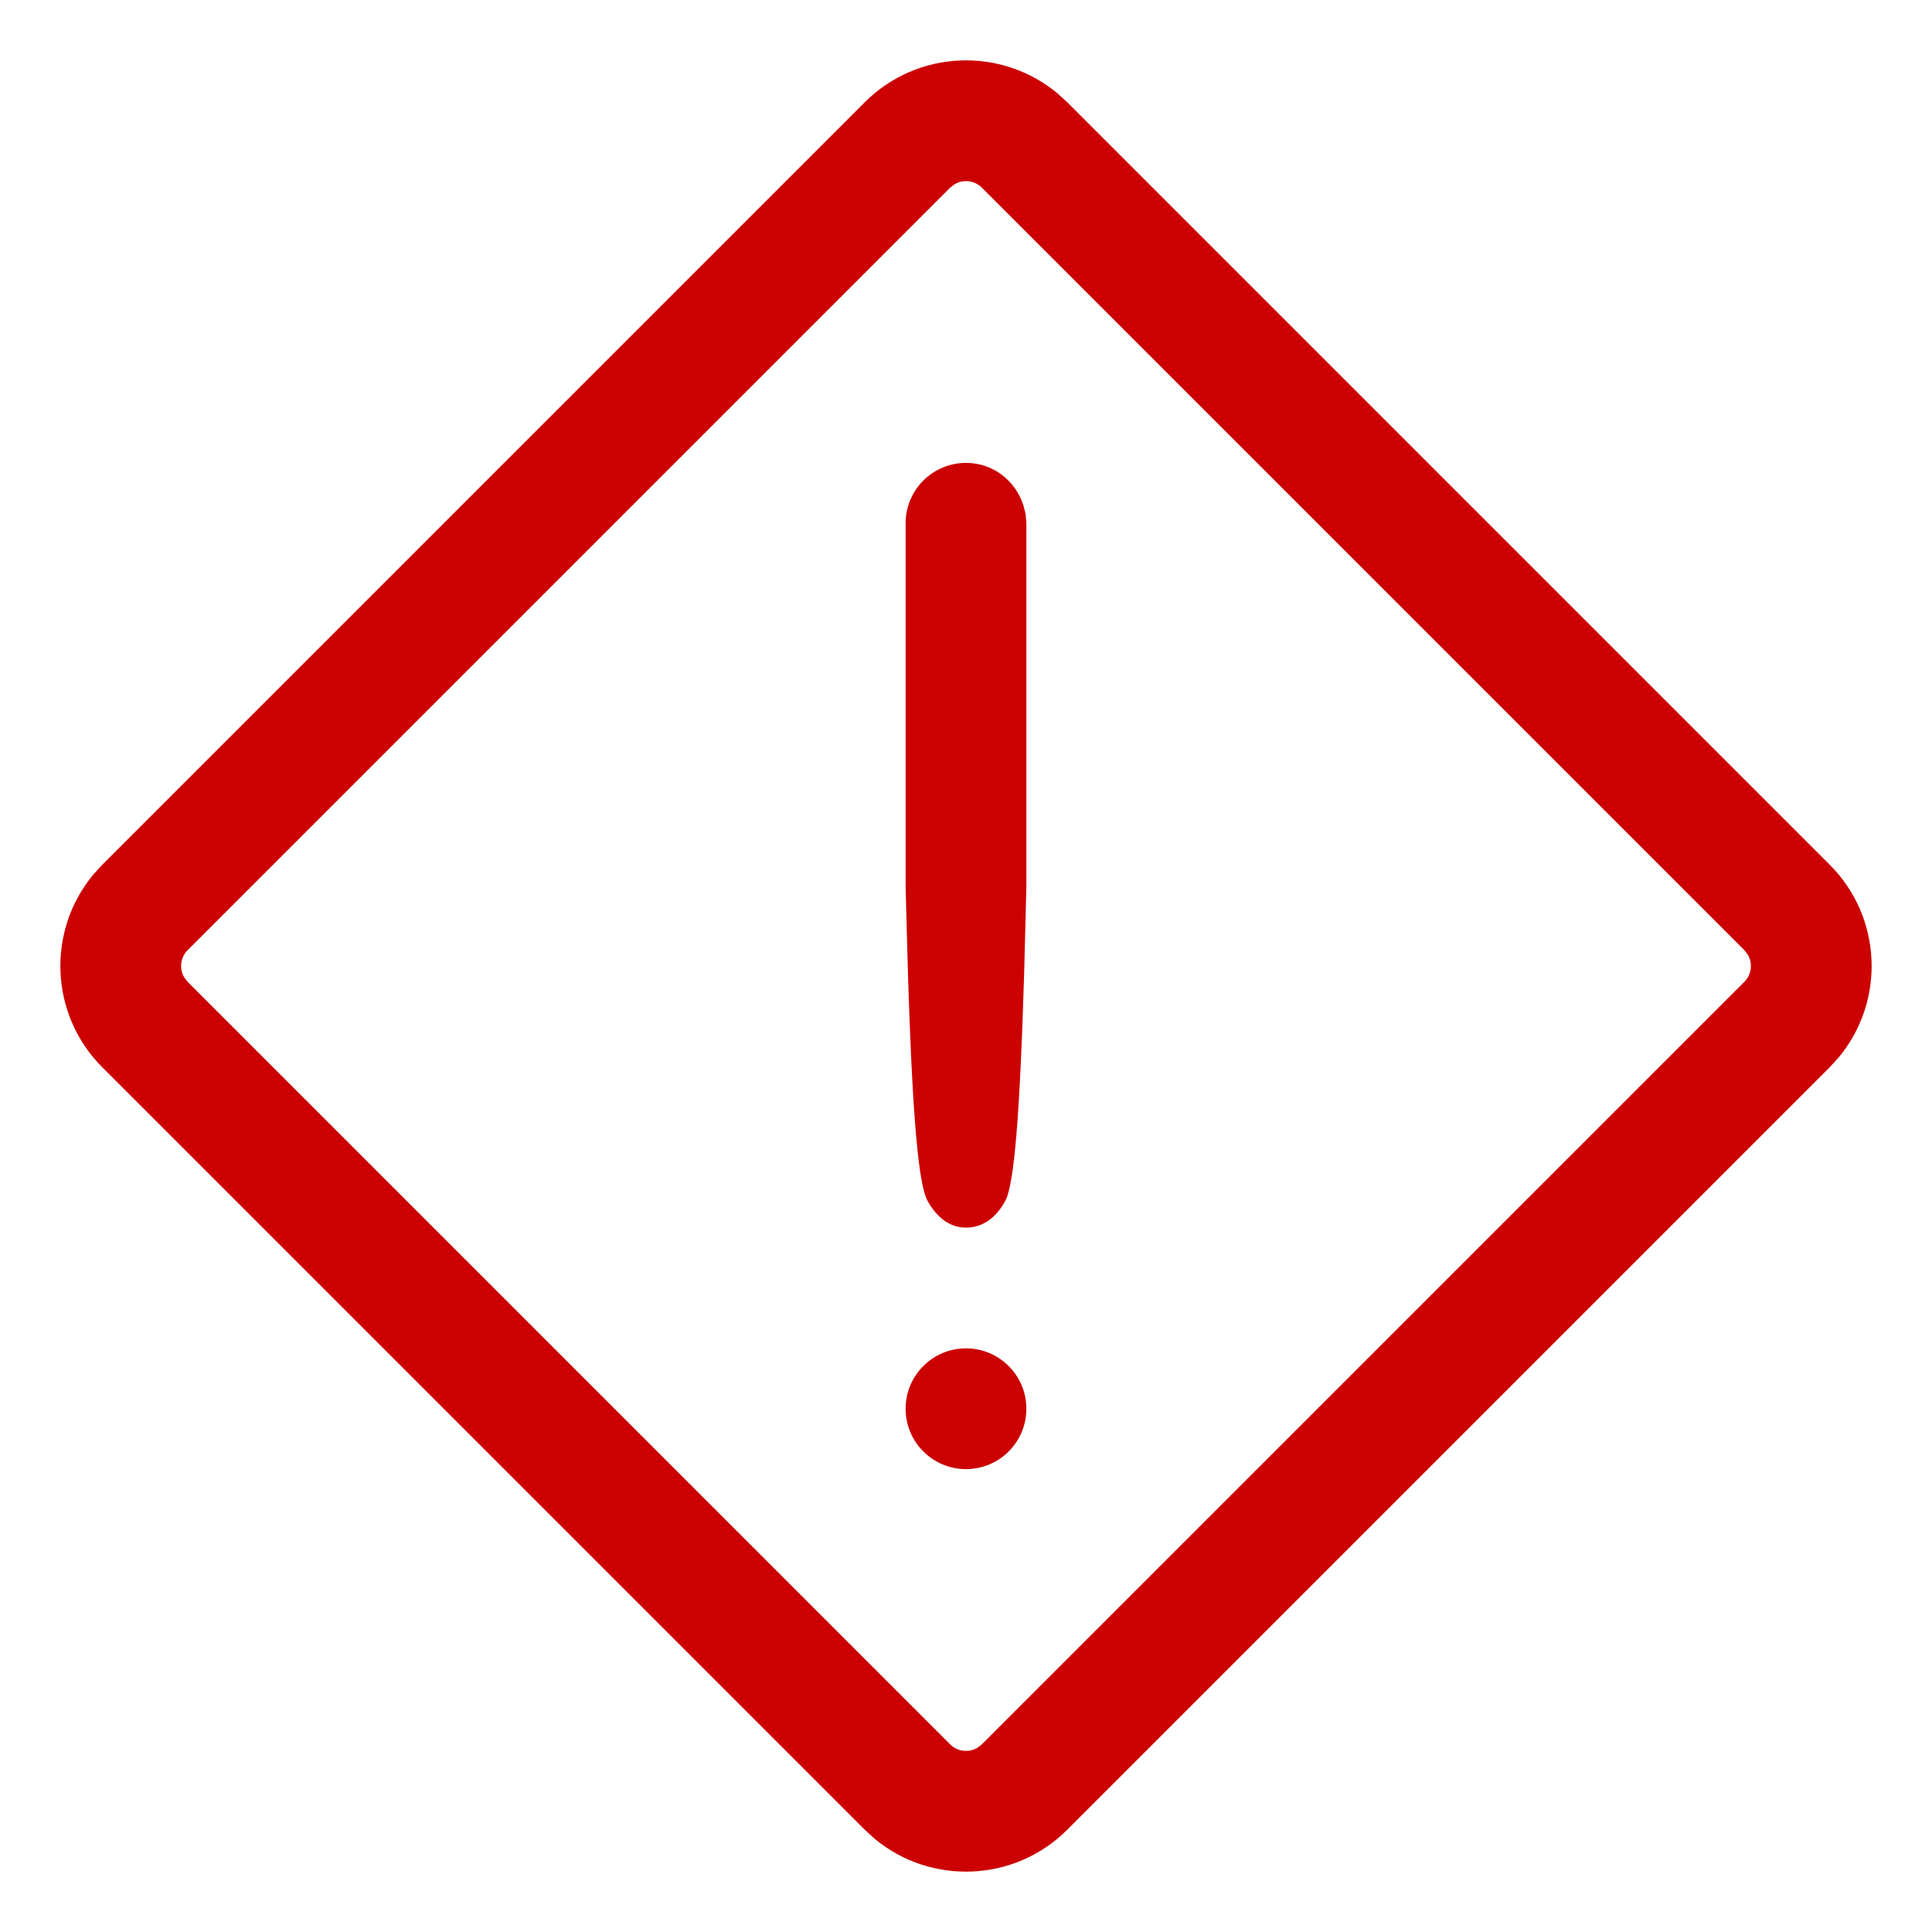 <svg width="44" height="44" viewBox="0 0 44 44" fill="none" xmlns="http://www.w3.org/2000/svg">
<path fill-rule="evenodd" clip-rule="evenodd" d="M19.692 2.331C20.896 1.127 22.806 1.06 24.088 2.13L24.308 2.331L41.669 19.692C42.873 20.896 42.94 22.806 41.87 24.088L41.669 24.308L24.308 41.669C23.104 42.873 21.194 42.94 19.912 41.87L19.692 41.669L2.331 24.308C1.127 23.104 1.06 21.194 2.13 19.912L2.331 19.692L19.692 2.331ZM22.363 4.275C22.196 4.108 21.942 4.08 21.746 4.192L21.637 4.275L4.275 21.637C4.108 21.804 4.08 22.058 4.192 22.254L4.275 22.363L21.637 39.725C21.804 39.892 22.058 39.92 22.254 39.808L22.363 39.725L39.725 22.363C39.892 22.196 39.92 21.942 39.808 21.746L39.725 21.637L22.363 4.275ZM22 30.708C22.759 30.708 23.375 31.324 23.375 32.083C23.375 32.843 22.759 33.458 22 33.458C21.241 33.458 20.625 32.843 20.625 32.083C20.625 31.324 21.241 30.708 22 30.708ZM22 10.542C22.601 10.542 23.12 10.929 23.308 11.51L23.358 11.711L23.375 11.917L23.375 20.201L23.324 22.174C23.23 25.333 23.101 26.965 22.895 27.347C22.689 27.729 22.385 27.958 22 27.958C21.625 27.958 21.339 27.726 21.129 27.357C20.88 26.923 20.74 24.855 20.638 20.703L20.625 20.174V11.917C20.625 11.157 21.241 10.542 22 10.542Z" fill="#CC0000"/>
<mask id="mask0" mask-type="alpha" maskUnits="userSpaceOnUse" x="1" y="1" width="42" height="42">
<path fill-rule="evenodd" clip-rule="evenodd" d="M19.692 2.331C20.896 1.127 22.806 1.06 24.088 2.13L24.308 2.331L41.669 19.692C42.873 20.896 42.94 22.806 41.87 24.088L41.669 24.308L24.308 41.669C23.104 42.873 21.194 42.94 19.912 41.87L19.692 41.669L2.331 24.308C1.127 23.104 1.06 21.194 2.13 19.912L2.331 19.692L19.692 2.331ZM22.363 4.275C22.196 4.108 21.942 4.08 21.746 4.192L21.637 4.275L4.275 21.637C4.108 21.804 4.08 22.058 4.192 22.254L4.275 22.363L21.637 39.725C21.804 39.892 22.058 39.92 22.254 39.808L22.363 39.725L39.725 22.363C39.892 22.196 39.92 21.942 39.808 21.746L39.725 21.637L22.363 4.275ZM22 30.708C22.759 30.708 23.375 31.324 23.375 32.083C23.375 32.843 22.759 33.458 22 33.458C21.241 33.458 20.625 32.843 20.625 32.083C20.625 31.324 21.241 30.708 22 30.708ZM22 10.542C22.601 10.542 23.12 10.929 23.308 11.51L23.358 11.711L23.375 11.917L23.375 20.201L23.324 22.174C23.23 25.333 23.101 26.965 22.895 27.347C22.689 27.729 22.385 27.958 22 27.958C21.625 27.958 21.339 27.726 21.129 27.357C20.88 26.923 20.74 24.855 20.638 20.703L20.625 20.174V11.917C20.625 11.157 21.241 10.542 22 10.542Z" fill="white"/>
</mask>
<g mask="url(#mask0)">
</g>
</svg>
